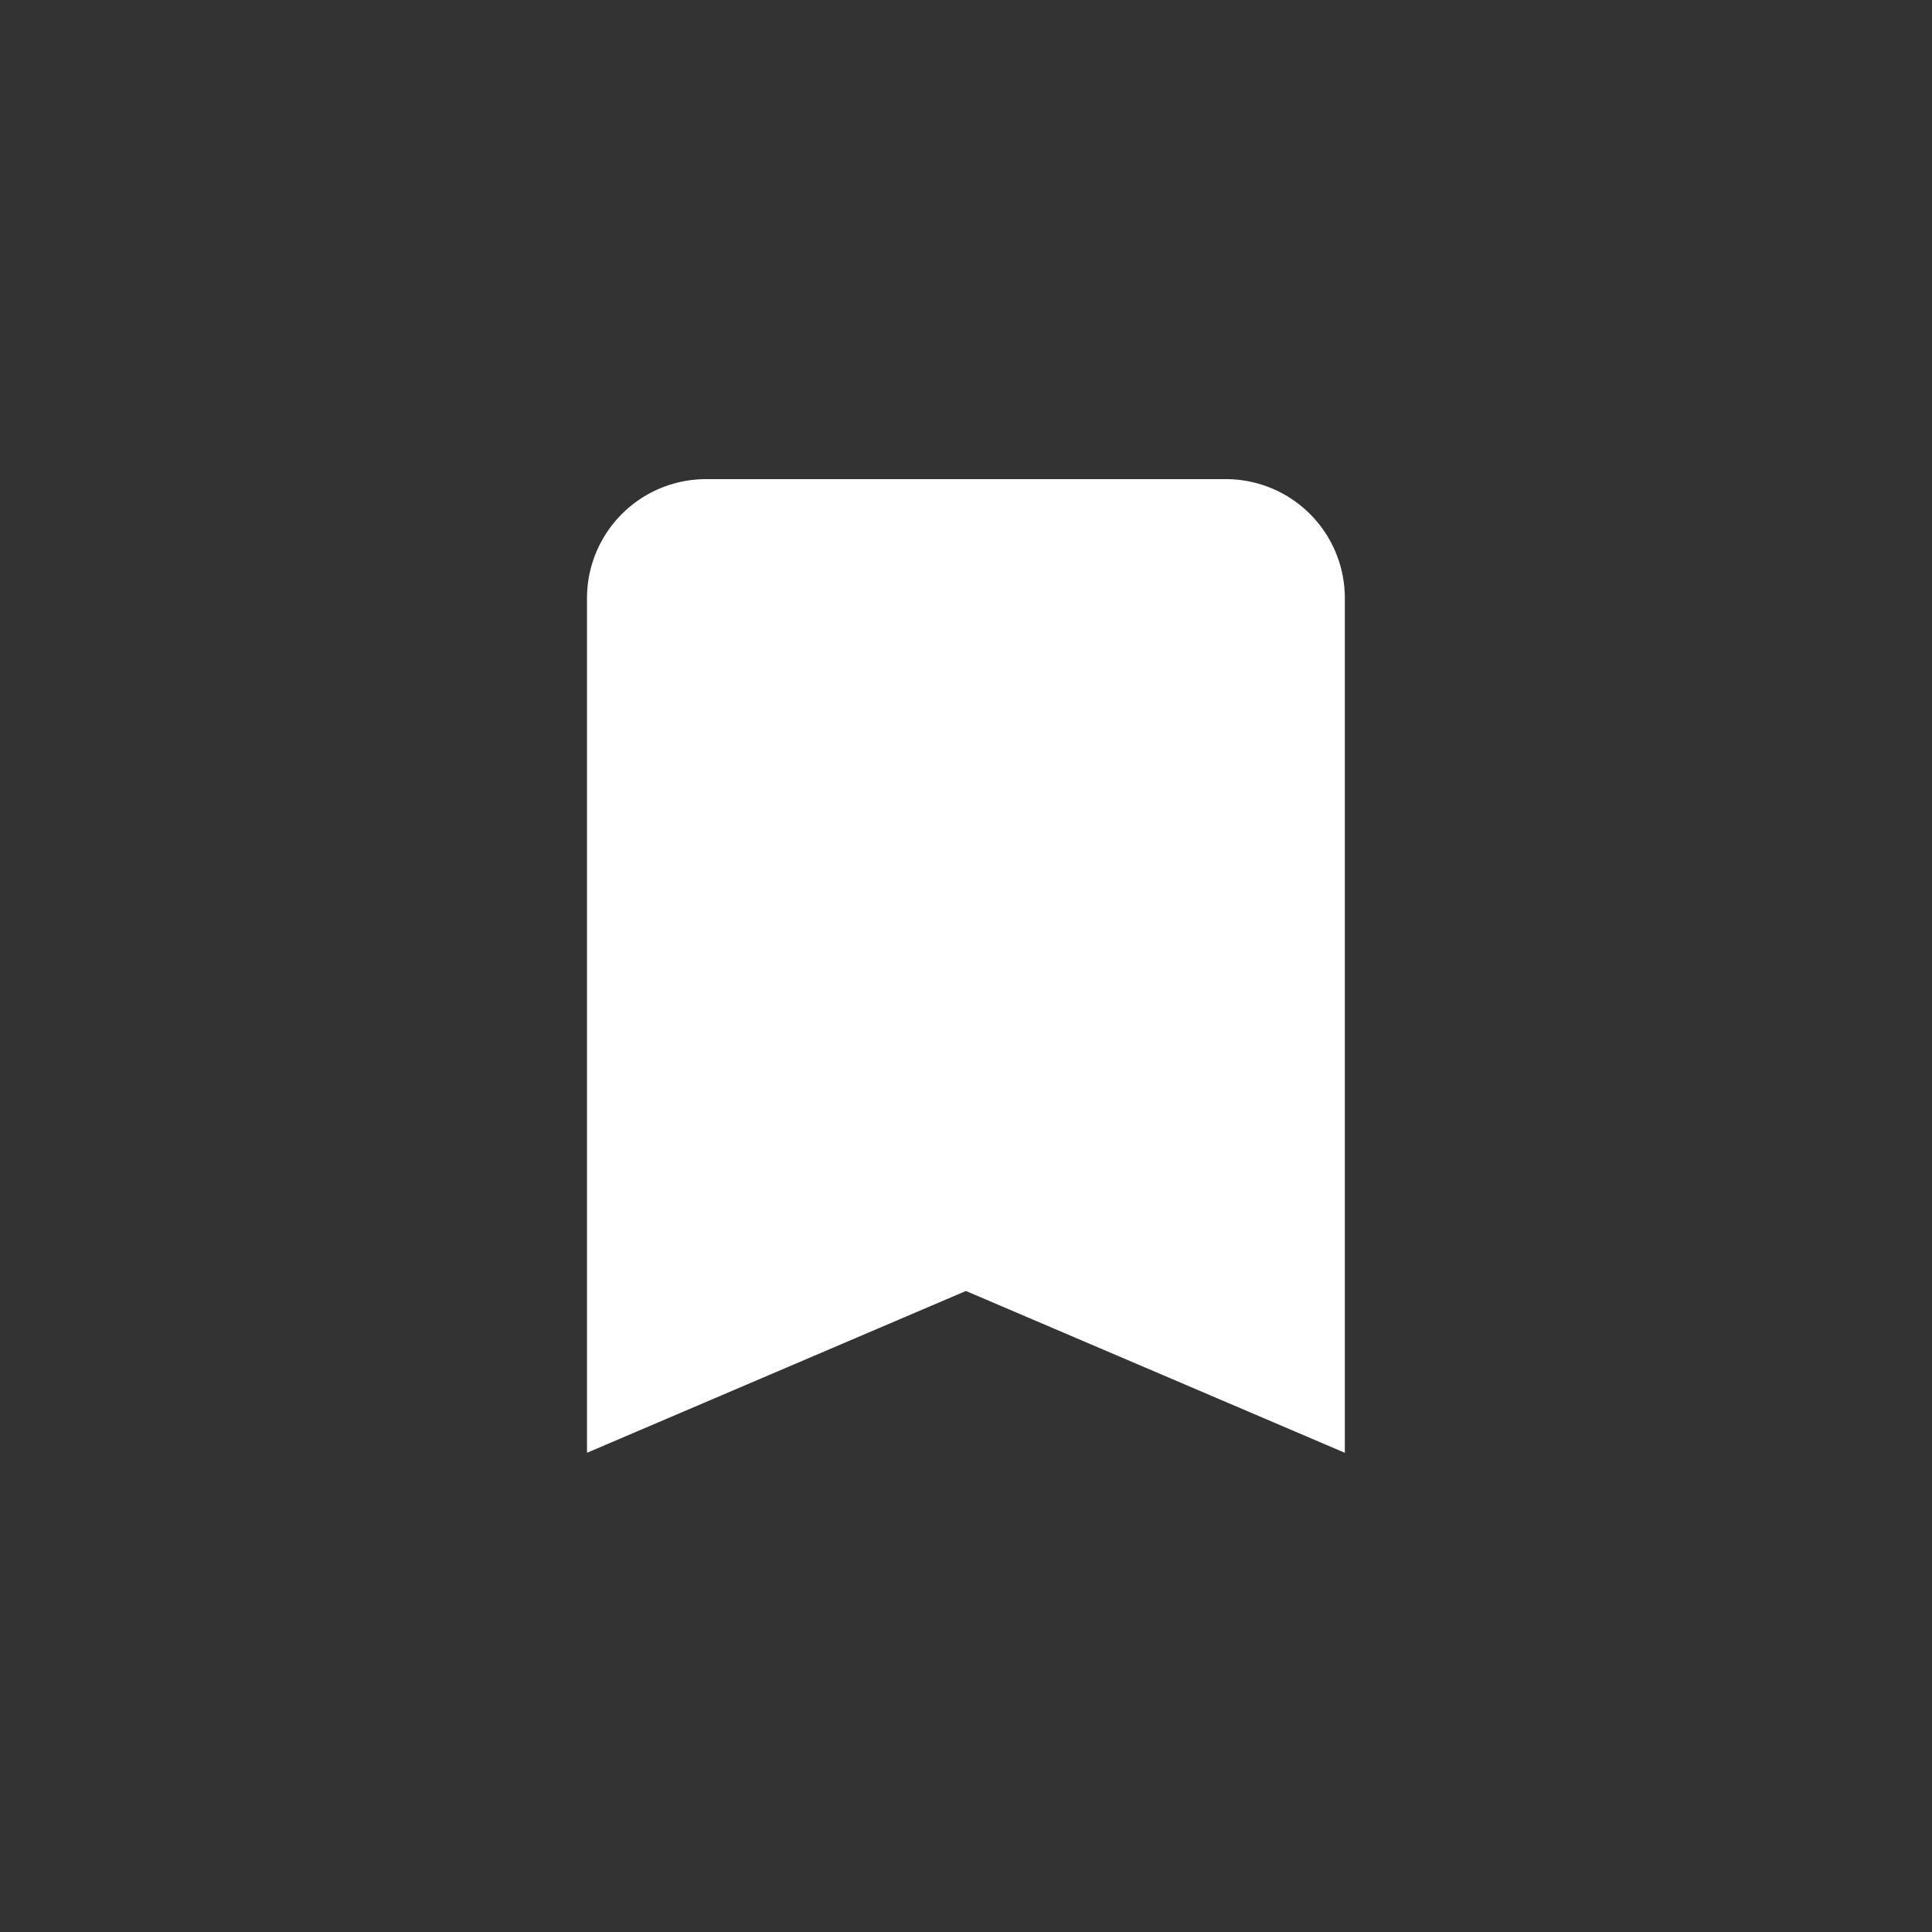 <svg xmlns="http://www.w3.org/2000/svg" width="24" height="24" viewBox="0 0 24 24">
  <rect x="0" y="0" width="24" height="24" fill="#333333" stroke="none"/>
  <g id="グループ_4190" data-name="グループ 4190" transform="translate(12694 -10575)">
    <rect id="長方形_53" data-name="長方形 53" width="24" height="24" transform="translate(-12694 10575)" fill="none"/>
    <path id="bookmark_FILL1_wght500_GRAD0_opsz24" d="M4.8,14.895V4.287A1.479,1.479,0,0,1,6.287,2.8h6.44a1.478,1.478,0,0,1,1.487,1.487V14.895l-4.707-2.01Z" transform="translate(-12691.508 10578.152)" fill="#fff"/>
  </g>
</svg>
